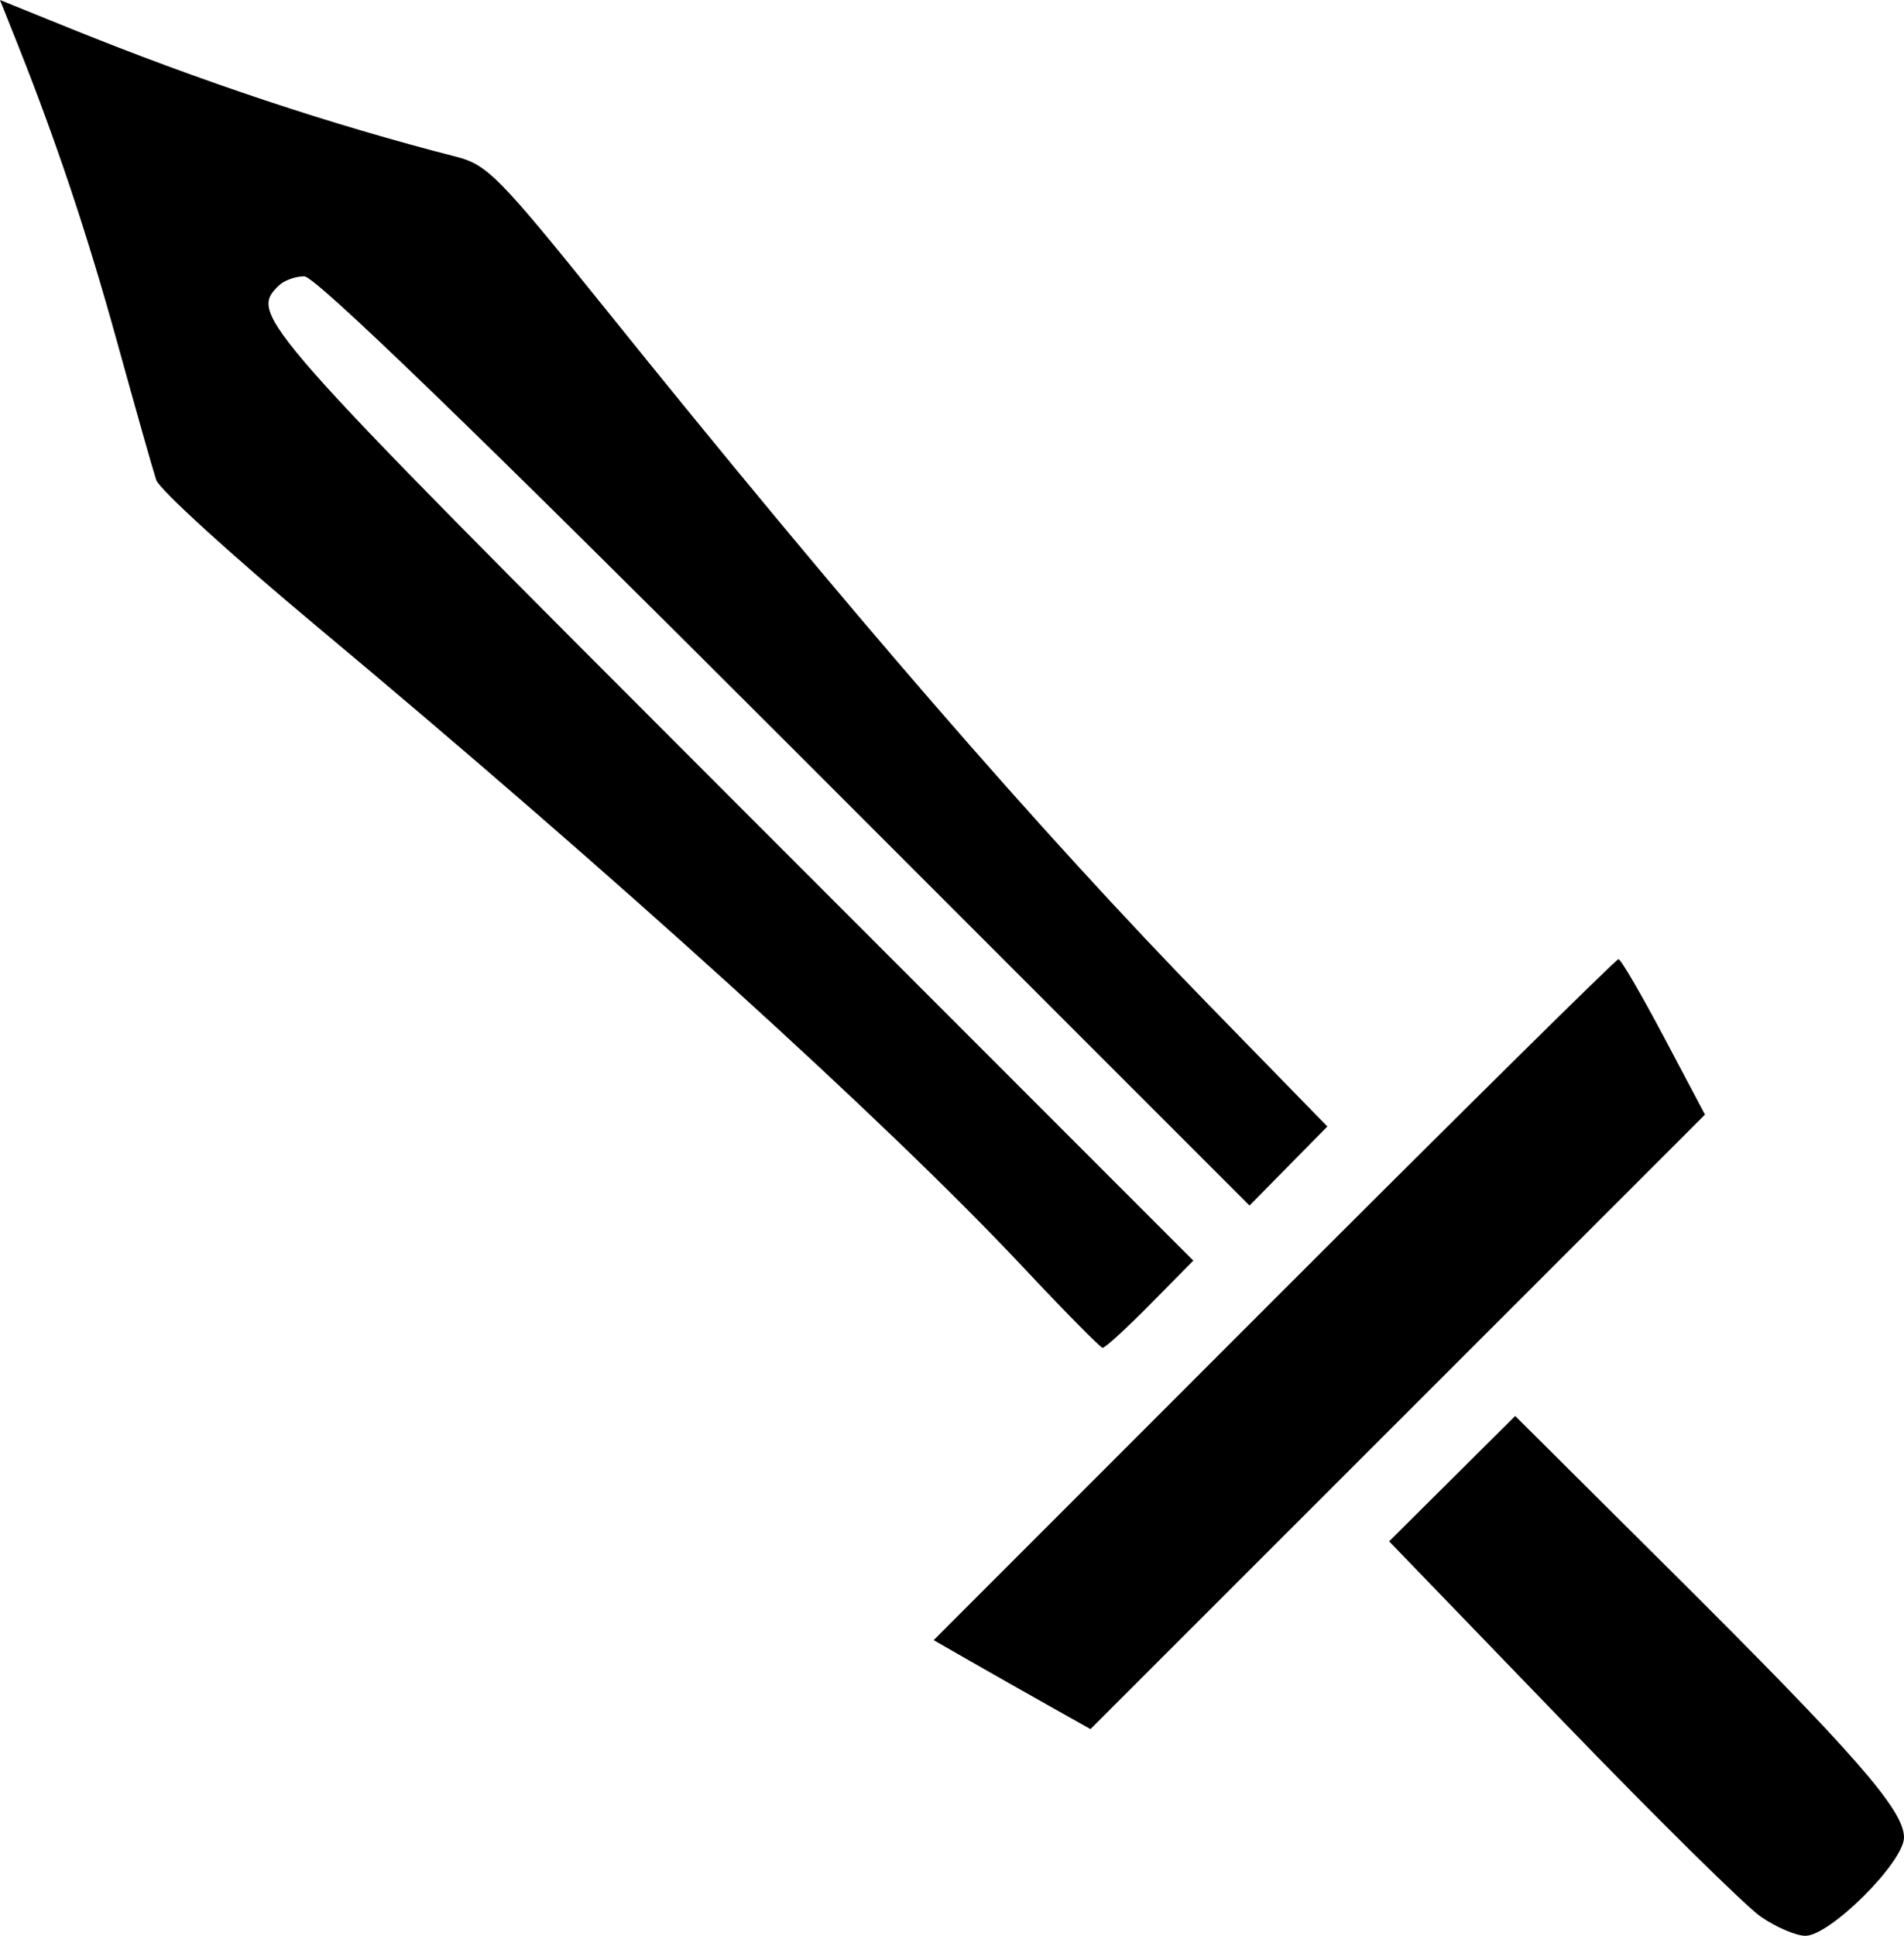 <?xml version="1.0" encoding="UTF-8" standalone="no"?>
<!-- Created with Inkscape (http://www.inkscape.org/) -->

<svg
   version="1.1"
   id="svg1"
   width="239.892"
   height="243.8"
   viewBox="0 0 239.892 243.8"
   xmlns="http://www.w3.org/2000/svg"
   xmlns:svg="http://www.w3.org/2000/svg">
  <defs
     id="defs1" />
  <g
     id="g1"
     transform="translate(-958.557,-1221.439)">
    <path
       d="m 1180.43,1462.853 c -1.915,-1.312 -13.24,-12.49 -25.166,-24.839 l -21.684,-22.454 7.941,-7.894 7.941,-7.894 19.59,19.483 c 23.242,23.116 29.396,30.147 29.396,33.592 0,3.105 -9.311,12.392 -12.424,12.392 -1.161,0 -3.679,-1.074 -5.594,-2.386 z m -89.982,-26.737 c -3.025,-1.701 -7.47,-4.222 -9.878,-5.602 l -4.378,-2.51 42.874,-42.883 c 23.581,-23.585 43.114,-42.883 43.407,-42.883 0.293,0 2.866,4.406 5.718,9.791 l 5.185,9.791 -38.713,38.694 -38.713,38.694 z m -3,-55.098 c -17.167,-18.289 -51.409,-49.342 -89,-80.71 -10.725,-8.95 -19.82,-17.239 -20.212,-18.421 -0.391,-1.182 -2.578,-8.899 -4.859,-17.149 -3.852,-13.933 -7.744,-25.564 -12.767,-38.15 l -2.055,-5.15 8.696,3.518 c 16.76,6.78 32.931,12.156 48.879,16.249 3.813,0.979 5.446,2.643 18.442,18.803 30.59,38.036 54.885,66.058 76.299,88.007 l 14.925,15.298 -4.904,4.979 -4.905,4.979 -58.524,-58.517 c -39.24,-39.236 -59.198,-58.517 -60.57,-58.517 -1.126,0 -2.587,0.54 -3.247,1.2 -3.701,3.701 -3.011,4.482 57.031,64.531 l 58.231,58.238 -5.447,5.516 c -2.996,3.034 -5.688,5.493 -5.981,5.466 -0.294,-0.027 -4.809,-4.604 -10.034,-10.171 z"
       id="path1" />
  </g>
</svg>
